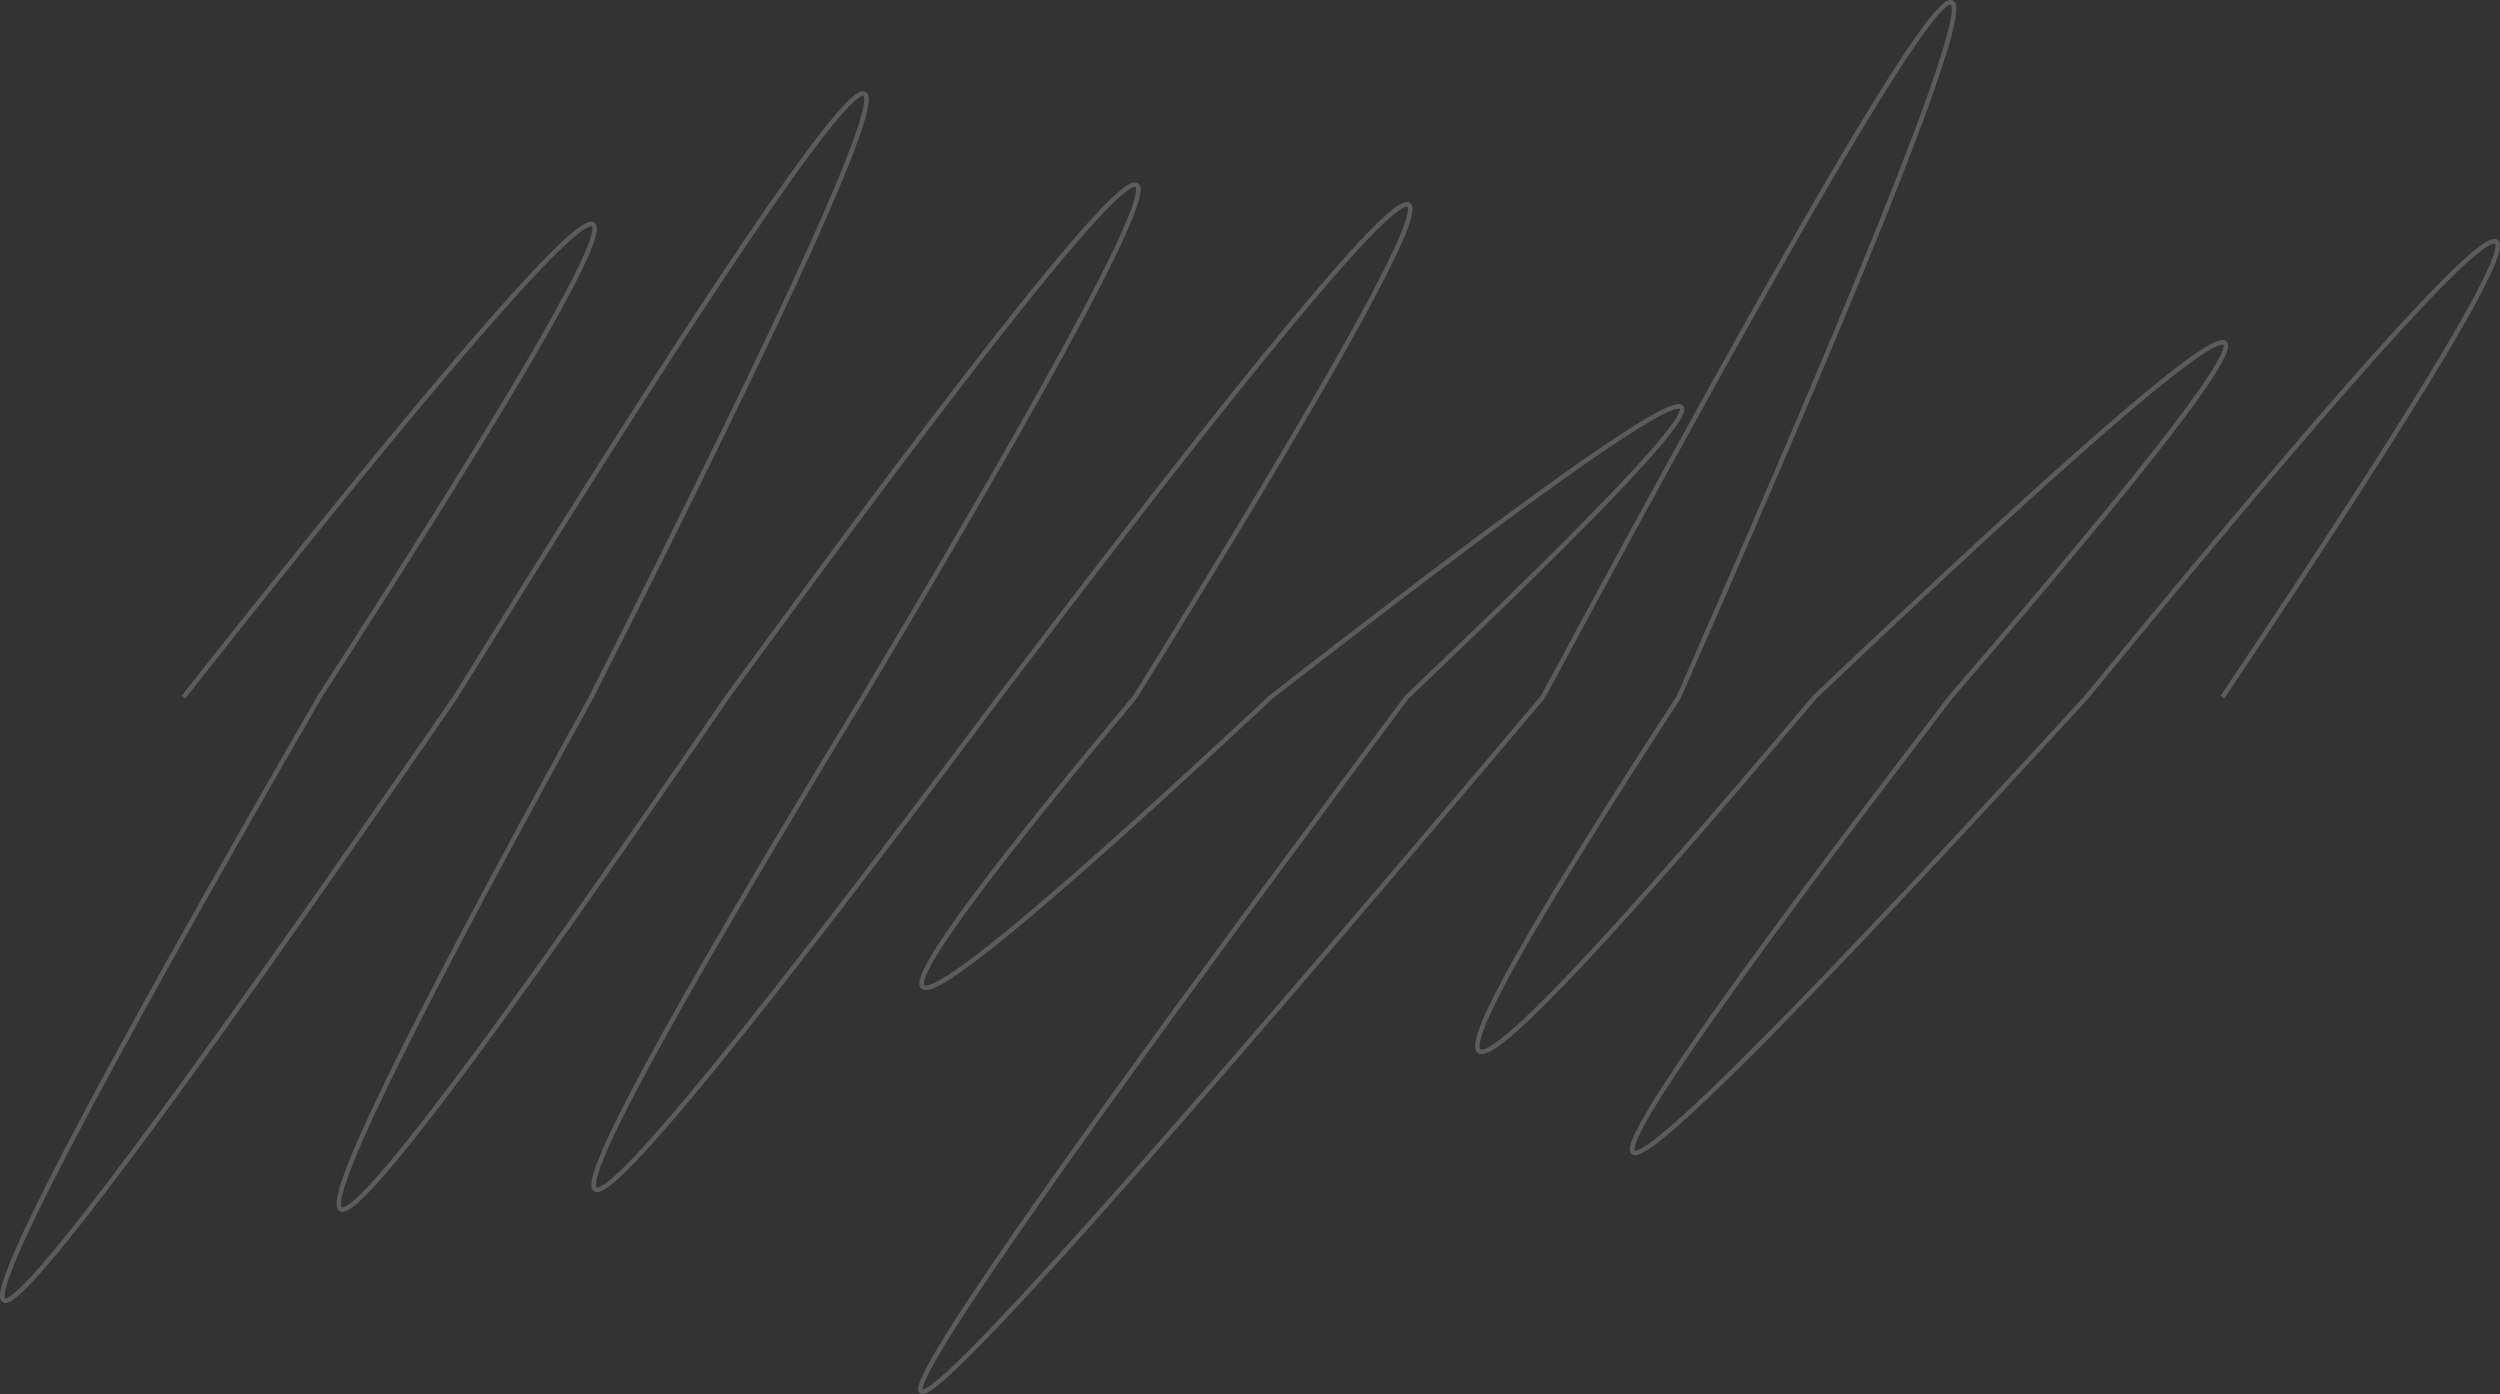 <svg width="1101" height="614" viewBox="0 0 1101 614" fill="none" xmlns="http://www.w3.org/2000/svg">
<rect x="0" y="0" width="1101" height="614" fill="#333333" stroke="none"/>
<path opacity="0.2" d="M80.788 307C300.295 29.213 320.25 29.213 140.654 307C-63.731 661.468 -43.776 661.468 200.519 307C420.026 -47.468 439.982 -47.468 260.385 307C94.349 607.936 114.305 607.936 320.25 307C539.758 6.064 559.713 6.064 380.116 307C203.973 596.362 223.928 596.362 439.982 307C659.489 17.638 679.444 17.638 499.847 307C357.068 477.723 377.023 477.723 559.713 307C779.22 136.277 799.175 136.277 619.578 307C315.177 715 335.132 715 679.444 307C898.951 -101 918.906 -101 739.31 307C603.657 515.34 623.612 515.34 799.175 307C1018.68 98.66 1038.64 98.66 859.041 307C653.876 574.66 673.832 574.66 918.906 307C1138.41 39.34 1158.37 39.34 978.772 307" stroke="white" stroke-width="2"/>
</svg>
